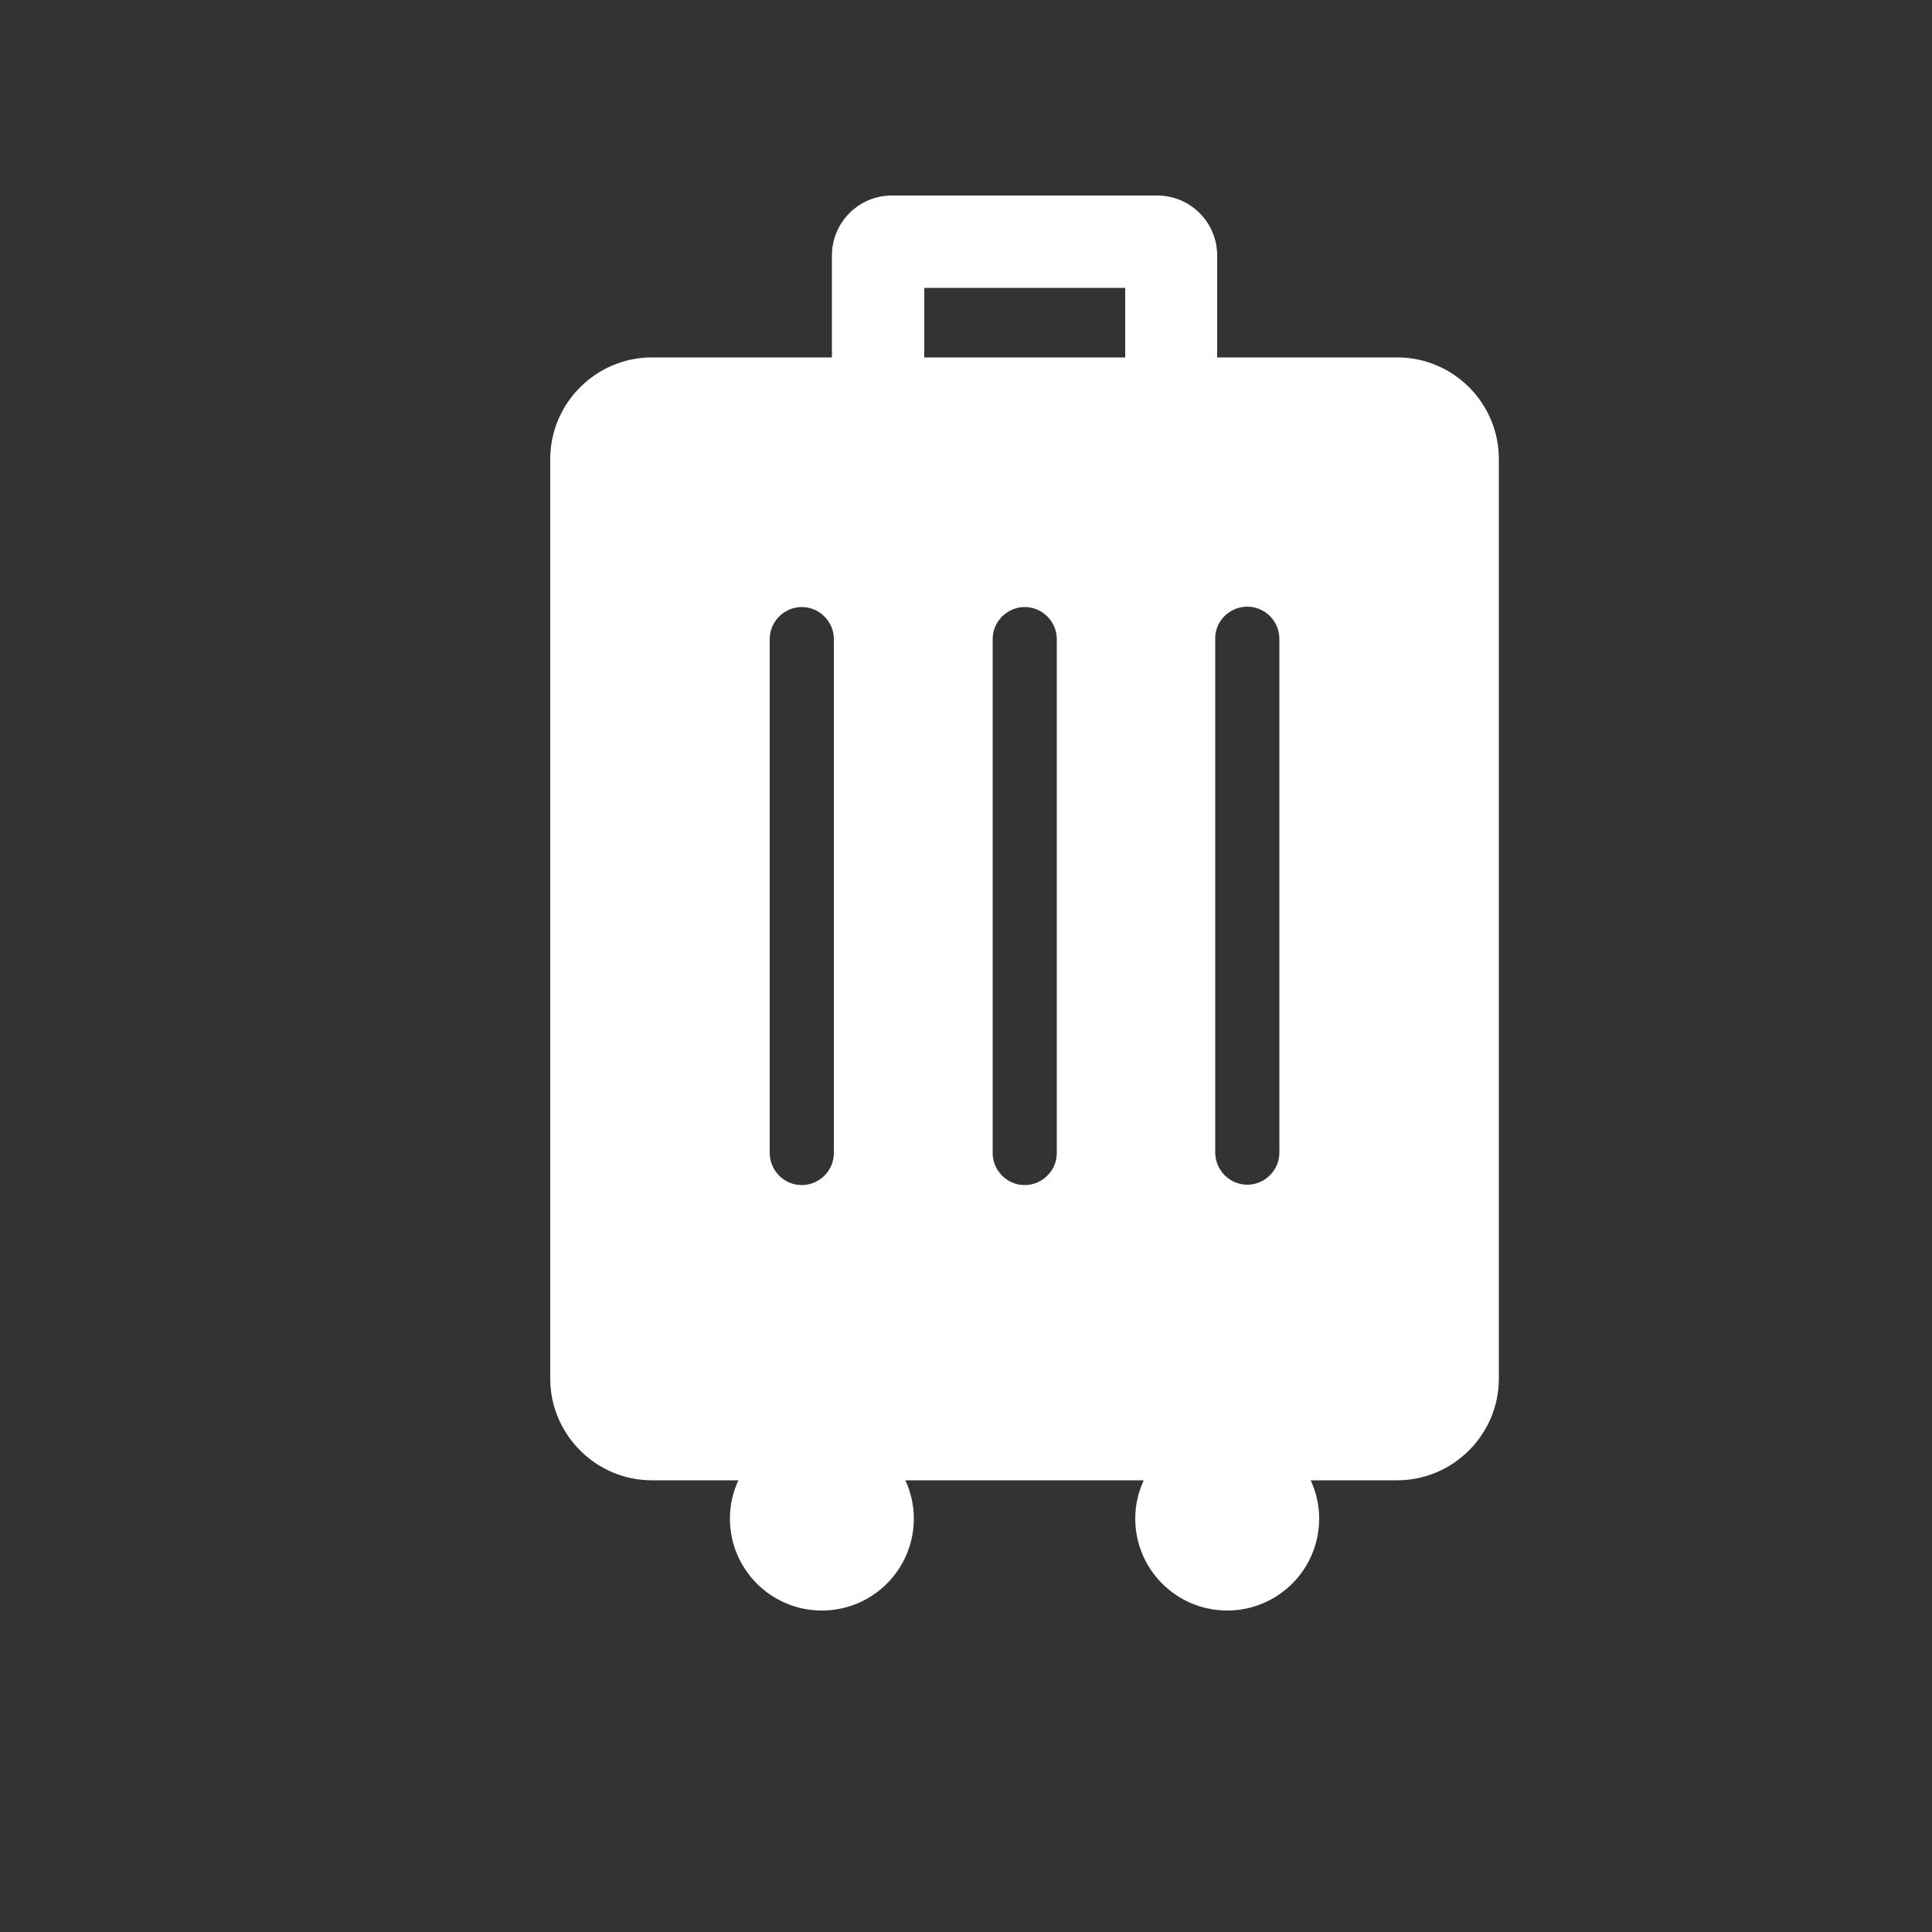 <?xml version="1.0" encoding="utf-8"?>
<!-- Generator: Adobe Illustrator 18.0.0, SVG Export Plug-In . SVG Version: 6.00 Build 0)  -->
<!DOCTYPE svg PUBLIC "-//W3C//DTD SVG 1.1//EN" "http://www.w3.org/Graphics/SVG/1.1/DTD/svg11.dtd">
<svg version="1.1" id="图形" xmlns="http://www.w3.org/2000/svg" xmlns:xlink="http://www.w3.org/1999/xlink" x="0px" y="0px"
	 viewBox="0 0 500 500" enable-background="new 0 0 500 500" xml:space="preserve">
<rect x="0" y="0" width="500" height="500" fill="#333333" stroke="none"/>
<g>
	<path fill="#FFFFFF" d="M361.6,92.5h-46.6V66.1c0-8.6-7-15.5-15.5-15.5h-68.7c-8.6,0-15.5,7-15.5,15.5v26.4h-46.6
		c-14.4,0-26.3,11.8-26.3,26.3v238c0,14.4,11.8,26.3,26.3,26.3h22.4c-1.4,3-2.2,6.4-2.2,9.9c0,13.1,10.6,23.8,23.8,23.8
		c13.1,0,23.8-10.6,23.8-23.8c0-3.5-0.8-6.9-2.2-9.9H296c-1.4,3-2.2,6.4-2.2,9.9c0,13.1,10.6,23.8,23.8,23.8
		c13.1,0,23.8-10.6,23.8-23.8c0-3.5-0.8-6.9-2.2-9.9h22.4c14.4,0,26.3-11.8,26.3-26.3v-238C387.9,104.3,376.1,92.5,361.6,92.5
		L361.6,92.5z M322.8,157L322.8,157c4.6,0,8.3,3.8,8.3,8.3v133c0,4.6-3.8,8.3-8.3,8.3l0,0c-4.6,0-8.3-3.8-8.3-8.3v-133
		C314.4,160.8,318.2,157,322.8,157L322.8,157z M239.2,74.5h52v18h-52V74.5L239.2,74.5z M199.2,165.4c0-4.6,3.8-8.3,8.3-8.3l0,0
		c4.6,0,8.3,3.8,8.3,8.3v133c0,4.6-3.8,8.3-8.3,8.3l0,0c-4.6,0-8.3-3.8-8.3-8.3V165.4L199.2,165.4z M273.5,298.4
		c0,4.6-3.8,8.3-8.3,8.3l0,0c-4.6,0-8.3-3.8-8.3-8.3v-133c0-4.6,3.8-8.3,8.3-8.3l0,0c4.6,0,8.3,3.8,8.3,8.3V298.4L273.5,298.4z"/>
</g>
</svg>
